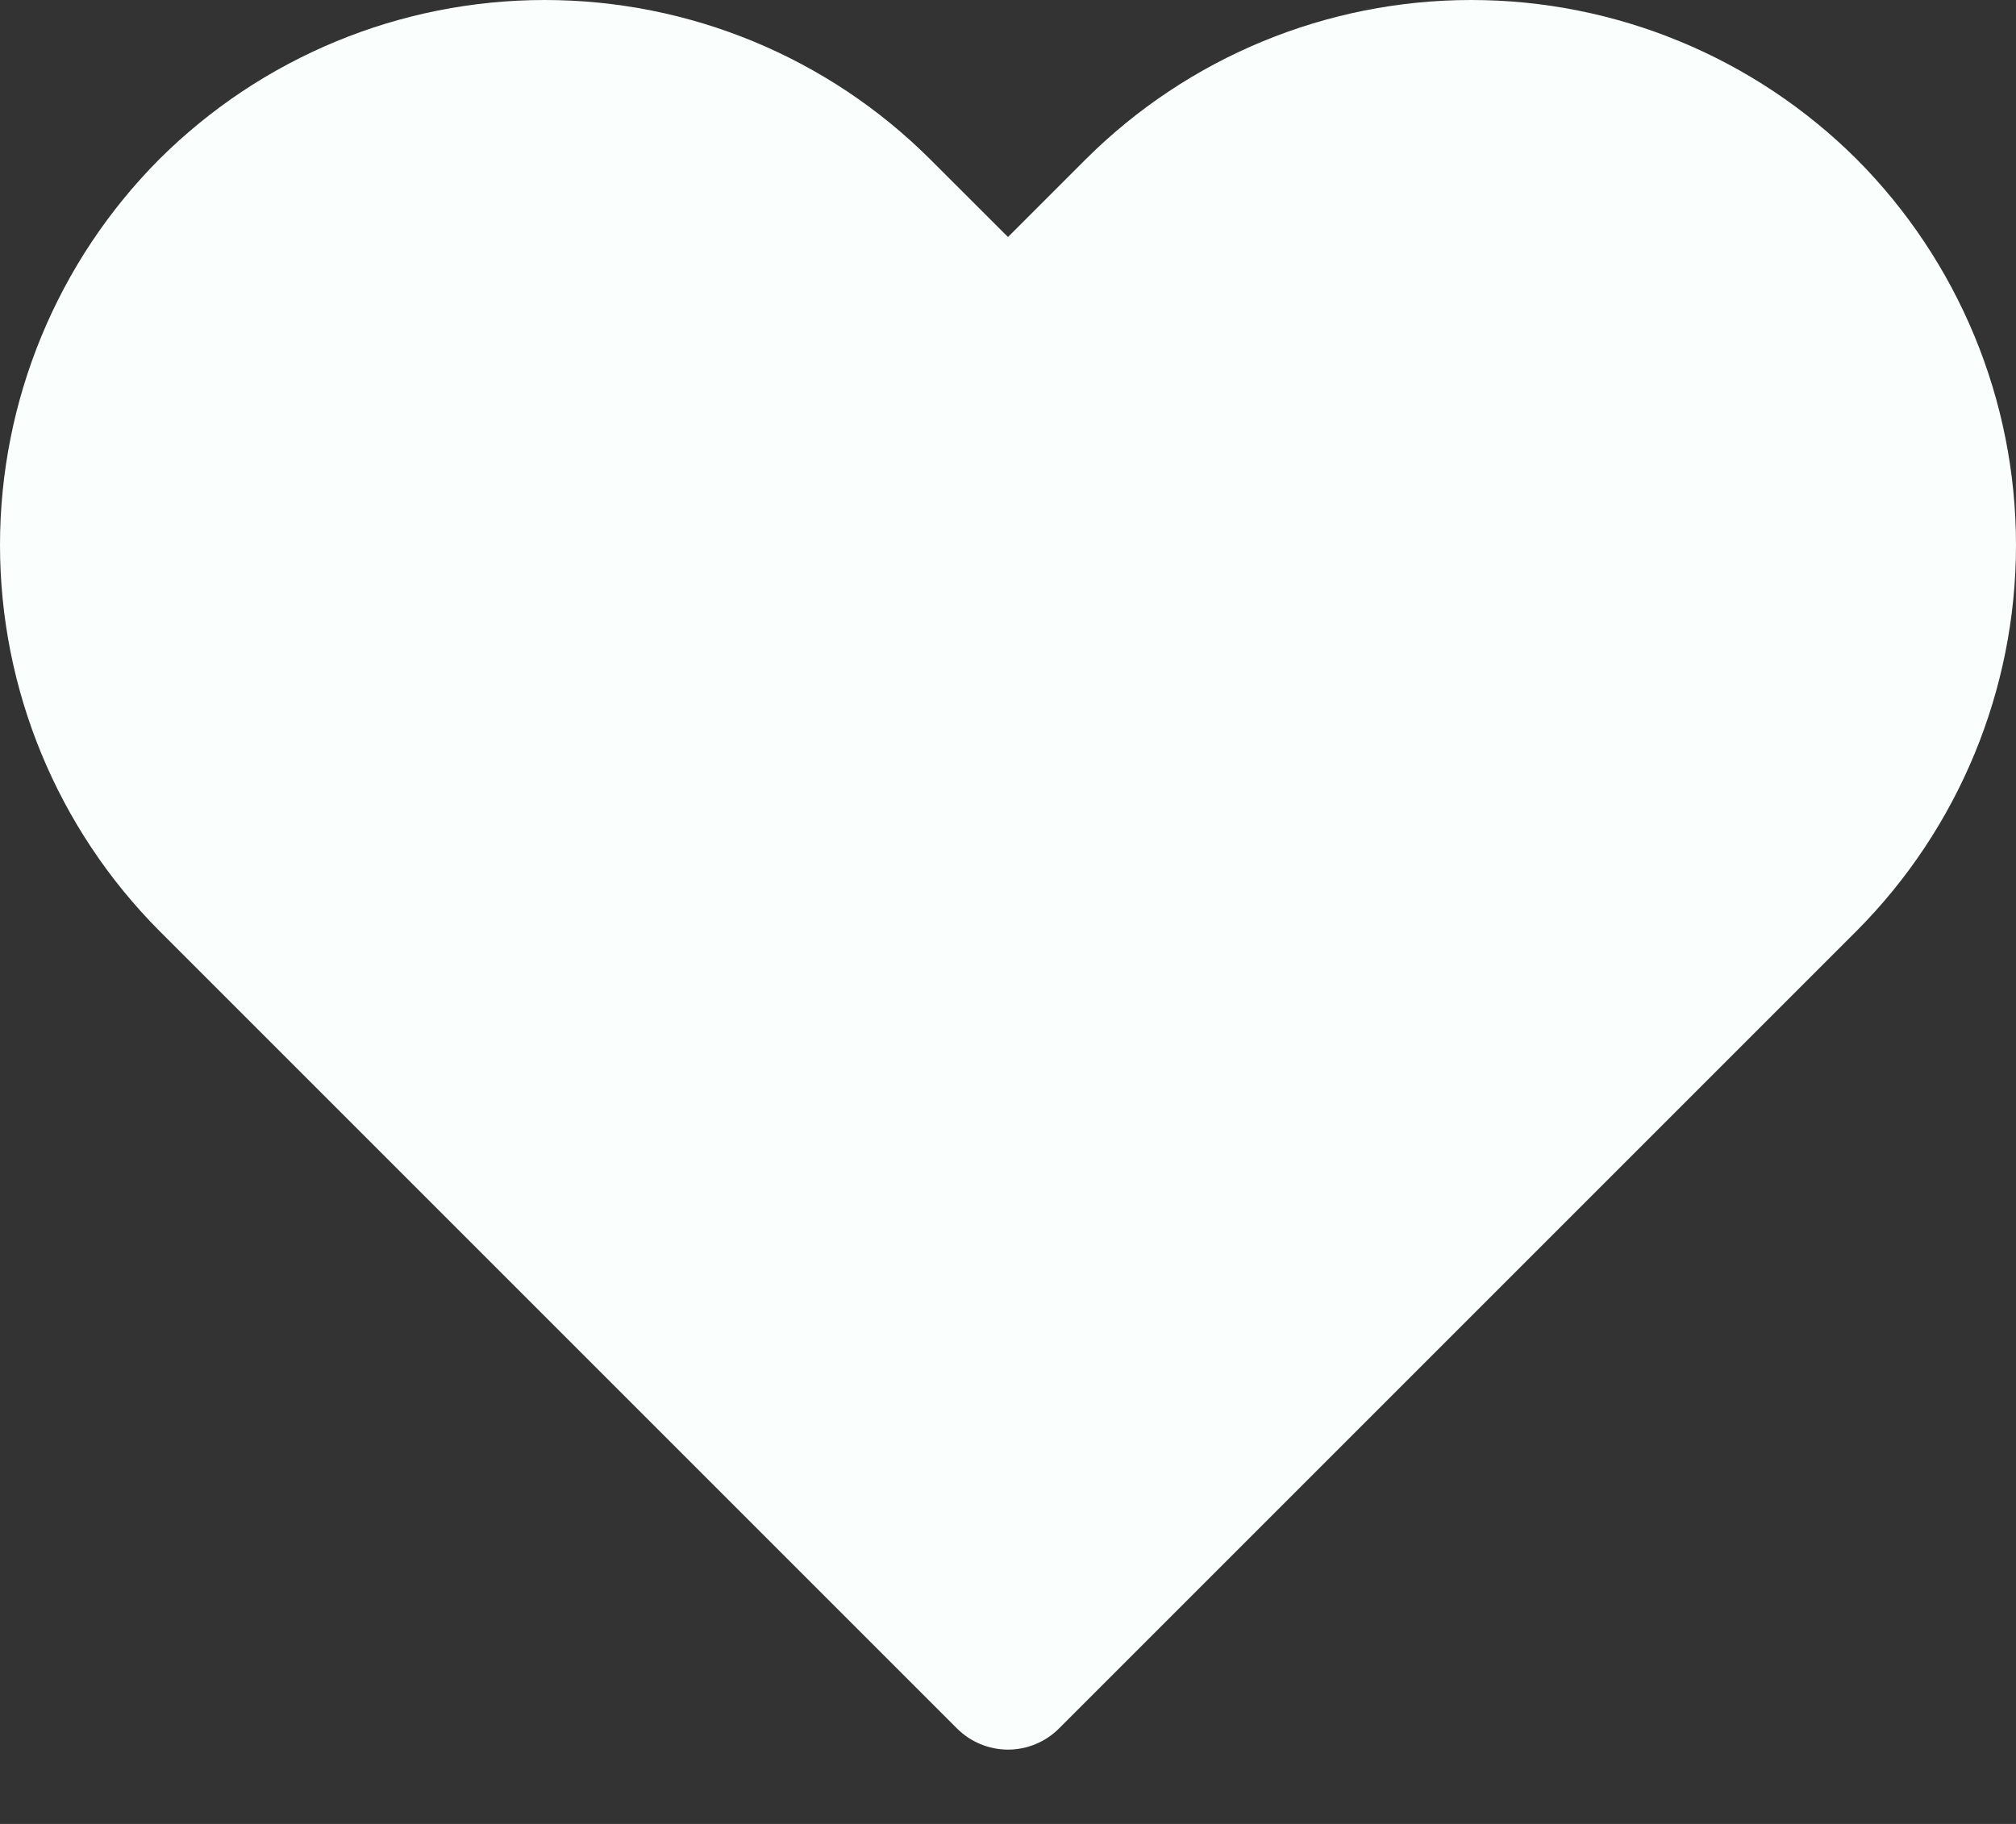 <svg width="21" height="19" viewBox="0 0 21 19" fill="none" xmlns="http://www.w3.org/2000/svg">
<rect x="0" y="0" width="21" height="19" fill="#333333" stroke="none"/>
<path d="M19.341 1.659C18.274 0.596 16.831 0 15.325 0C13.82 0 12.377 0.596 11.31 1.659L10.5 2.469L9.689 1.659C8.623 0.596 7.18 0 5.674 0C4.169 0 2.726 0.596 1.659 1.659C0.597 2.726 0 4.171 0 5.678C0 7.184 0.597 8.629 1.659 9.696L9.967 18.004C10.037 18.074 10.12 18.13 10.211 18.168C10.303 18.206 10.401 18.226 10.5 18.226C10.599 18.226 10.697 18.206 10.789 18.168C10.88 18.13 10.963 18.074 11.033 18.004L19.341 9.696C20.403 8.629 21 7.184 21 5.678C21 4.171 20.403 2.726 19.341 1.659Z" fill="#FAFEFC"/>
</svg>
